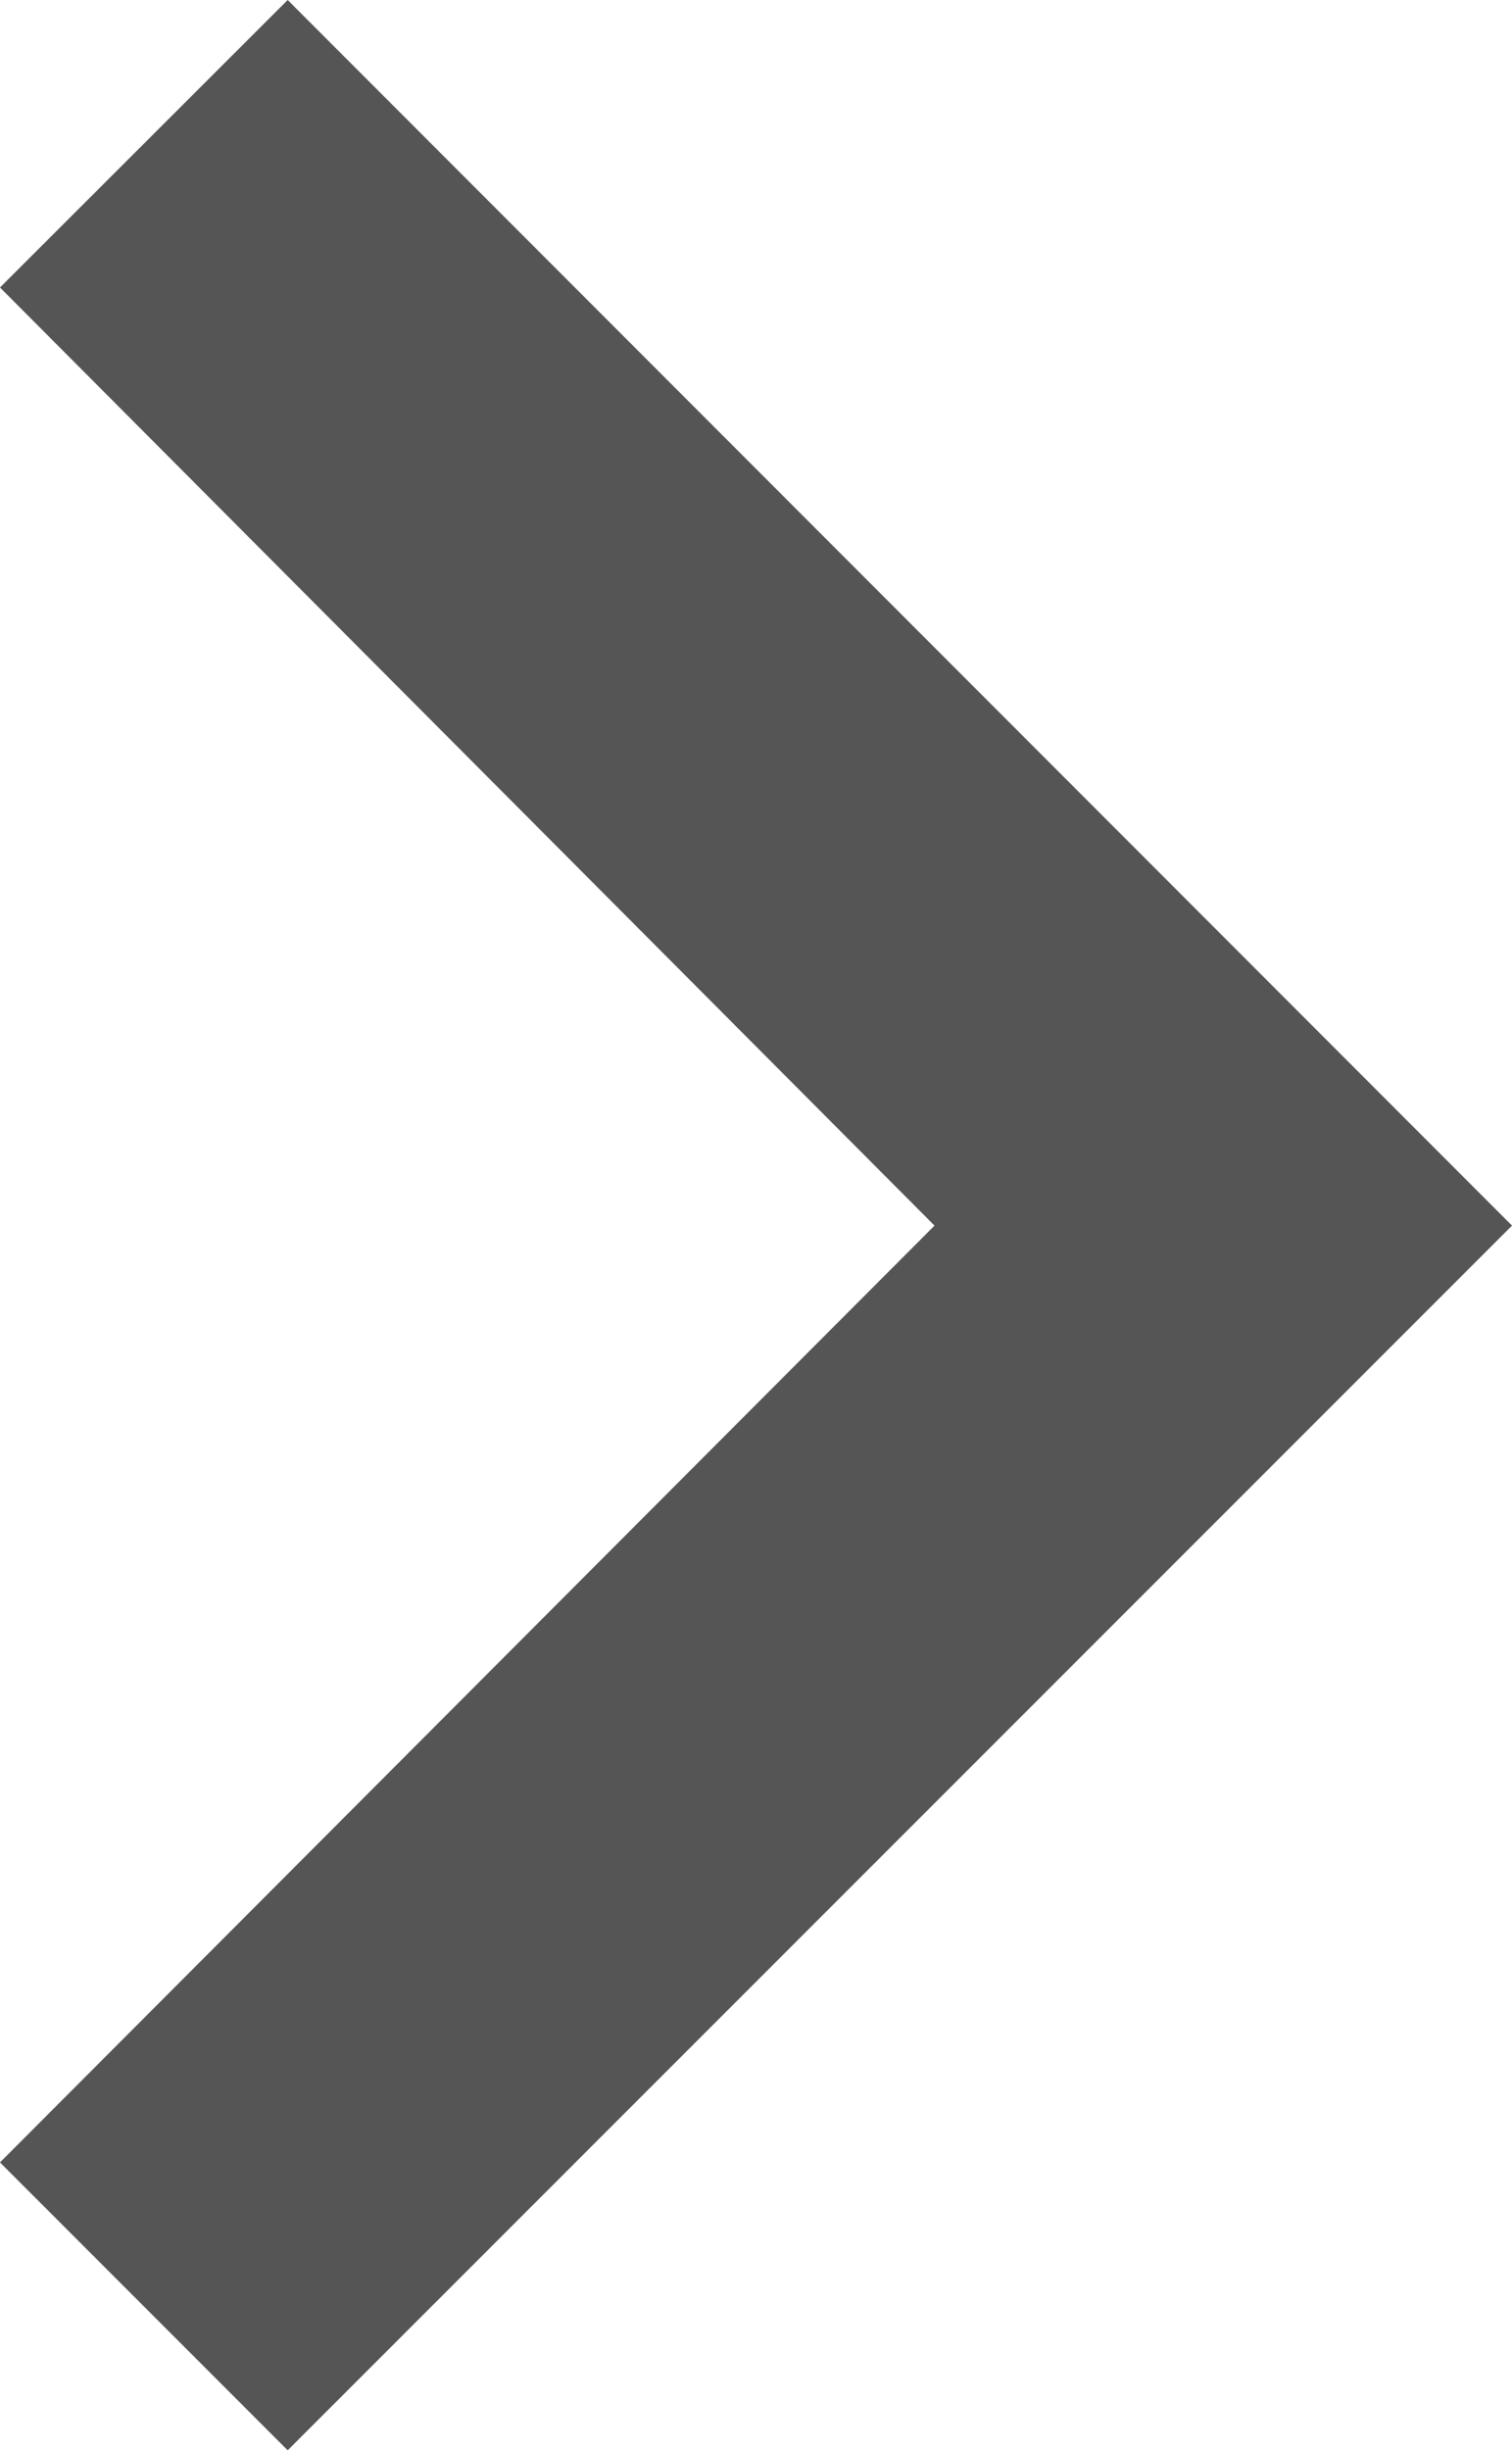 <svg xmlns="http://www.w3.org/2000/svg" width="15" height="24.291" viewBox="0 0 15 24.291">
  <path id="Icon_material-keyboard-arrow-left" data-name="Icon material-keyboard-arrow-left" d="M12,29.687,21.271,20.4,12,11.1,14.854,8.25,27,20.4,14.854,32.541Z" transform="translate(-12 -8.25)" fill="#555"/>
</svg>
